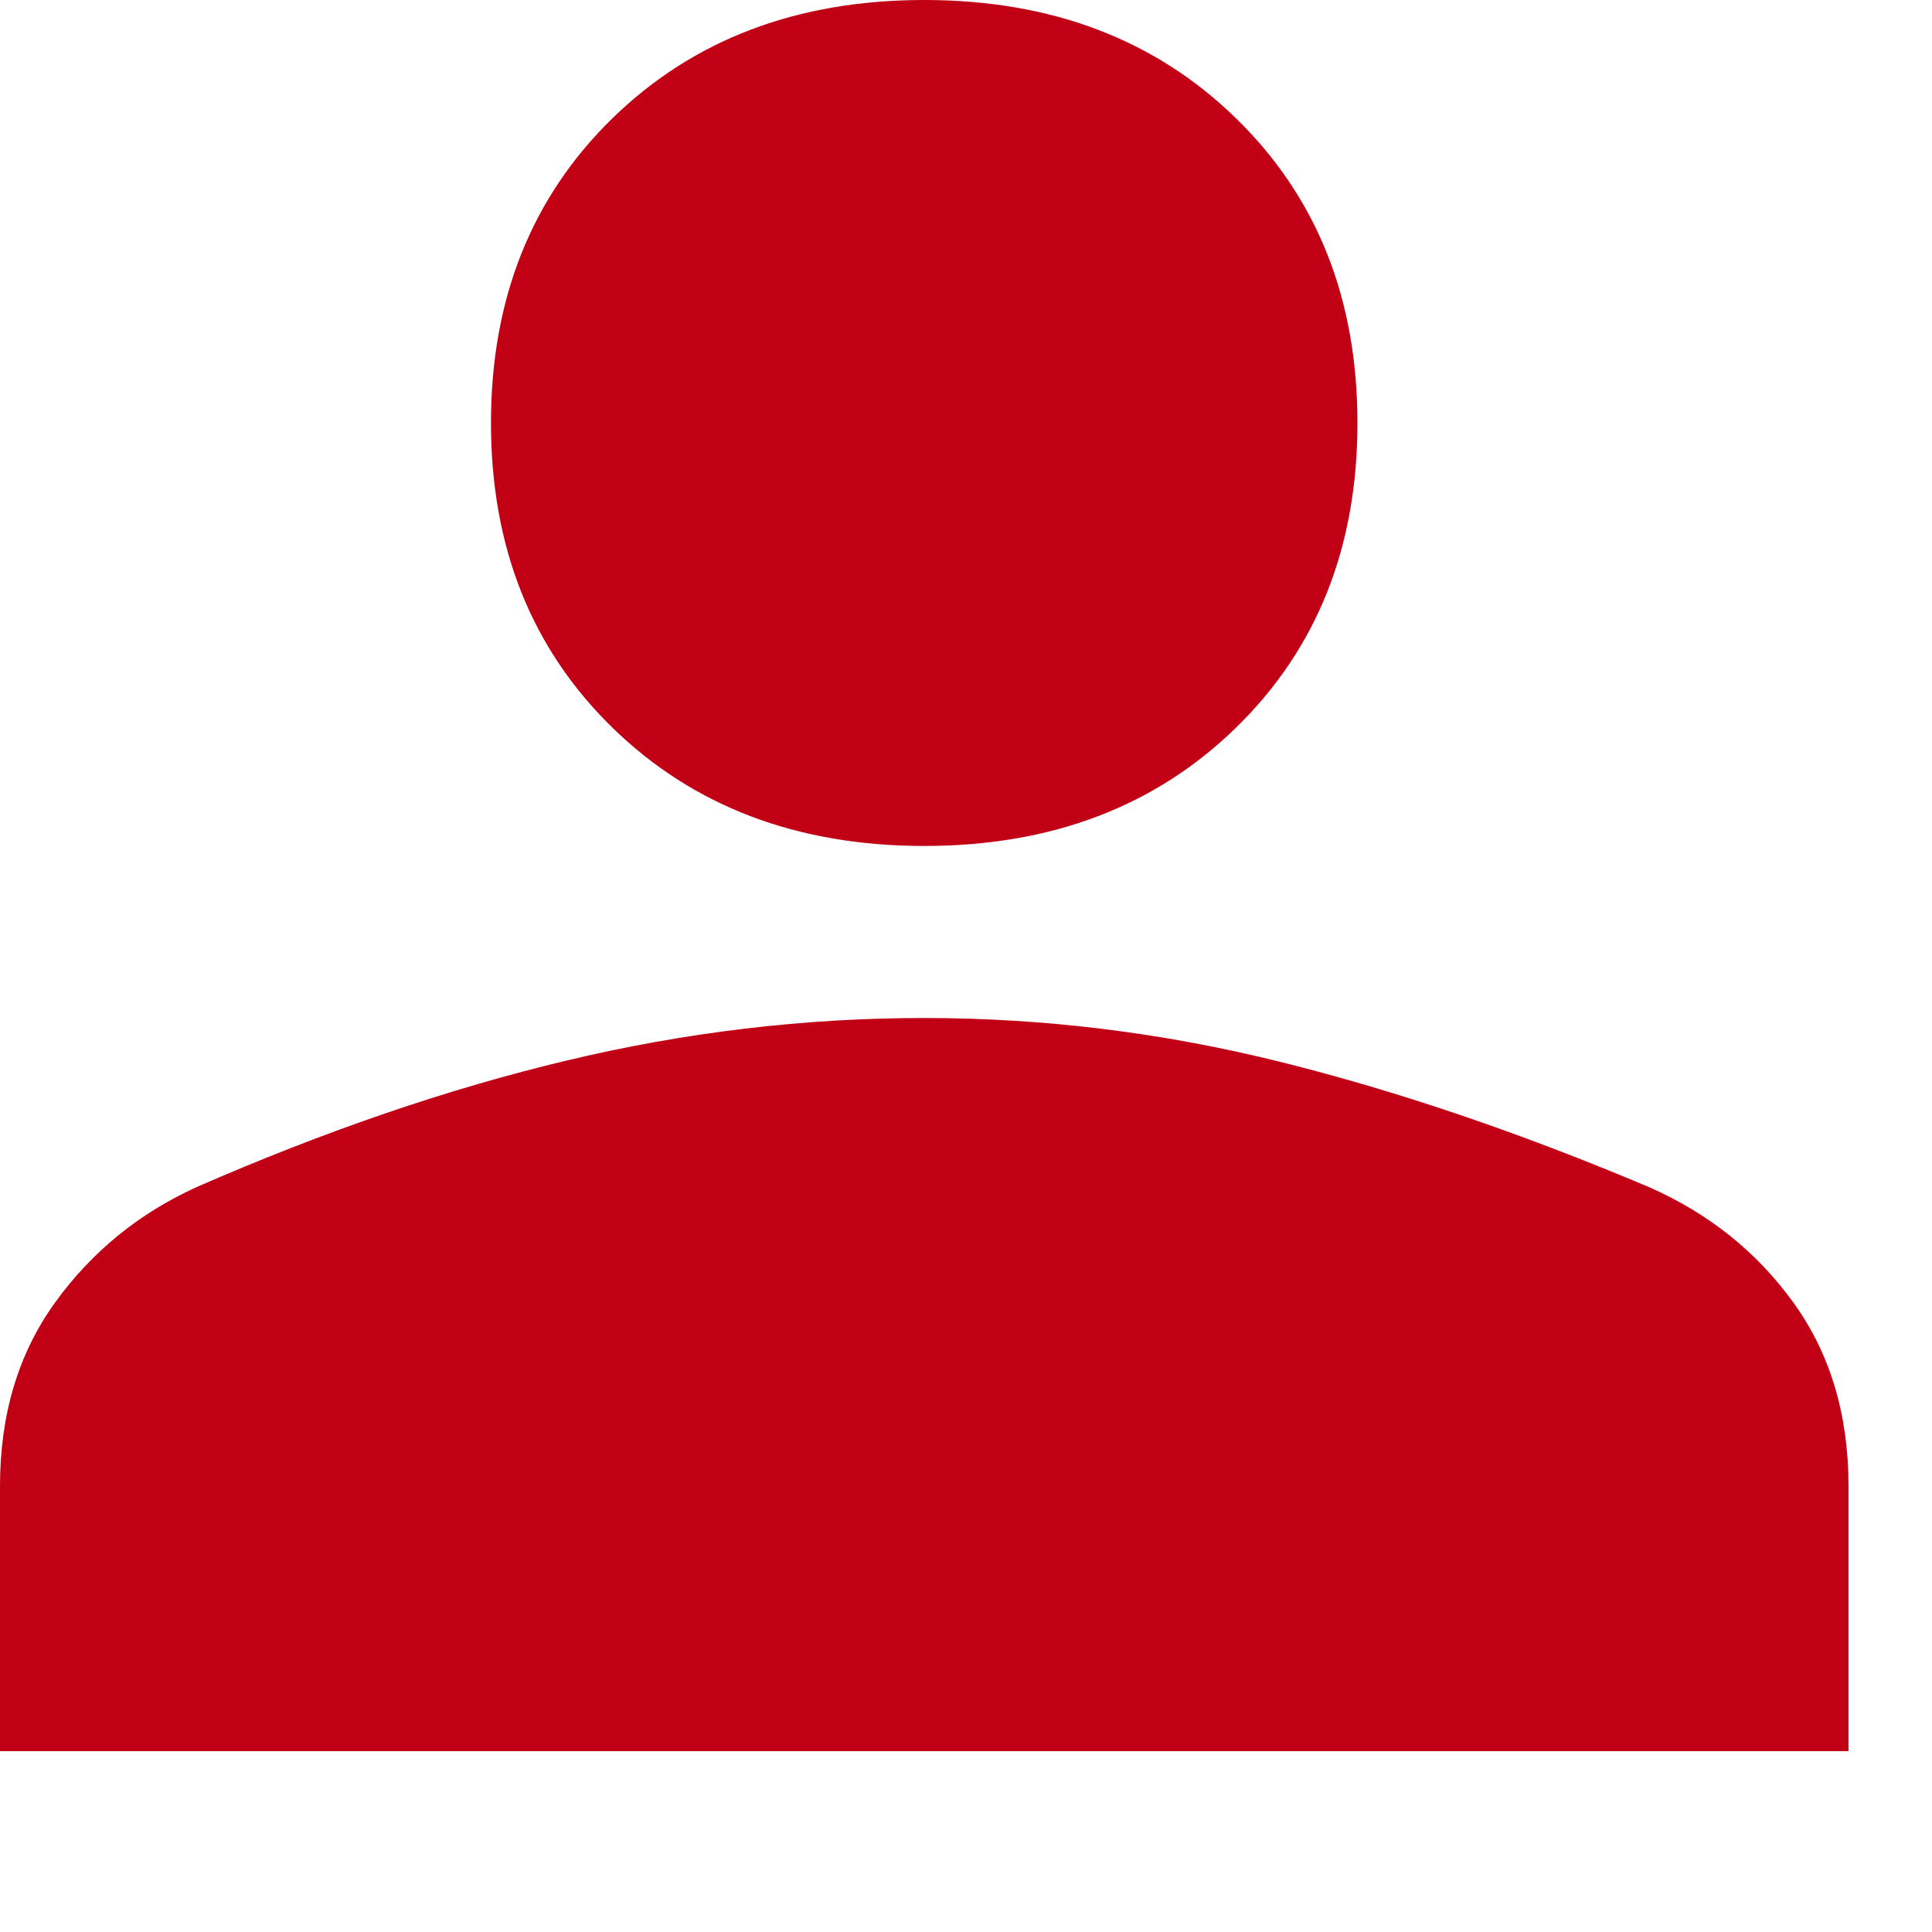 <svg width="23" height="23" viewBox="0 0 23 23" fill="none" xmlns="http://www.w3.org/2000/svg">
<g clip-path="url(#clip0_2208_3051)">
<path d="M11.003 10.071C9.49 10.071 8.252 9.601 7.289 8.661C6.327 7.721 5.845 6.513 5.845 5.036C5.845 3.558 6.327 2.35 7.289 1.41C8.252 0.47 9.49 0 11.003 0C12.516 0 13.754 0.47 14.716 1.41C15.679 2.35 16.16 3.558 16.16 5.036C16.16 6.513 15.679 7.721 14.716 8.661C13.754 9.601 12.516 10.071 11.003 10.071ZM0 20.847V17.692C0 16.841 0.218 16.114 0.653 15.51C1.089 14.905 1.65 14.447 2.338 14.133C3.874 13.462 5.347 12.958 6.756 12.623C8.166 12.287 9.582 12.119 11.003 12.119C12.424 12.119 13.834 12.292 15.232 12.639C16.63 12.986 18.097 13.484 19.633 14.133C20.344 14.447 20.917 14.905 21.352 15.51C21.788 16.114 22.006 16.841 22.006 17.692V20.847H0Z" fill="#C10016"/>
</g>
<defs>
<clipPath id="clip0_2208_3051">
<rect width="22.006" height="22.006" fill="white"/>
</clipPath>
</defs>
</svg>
